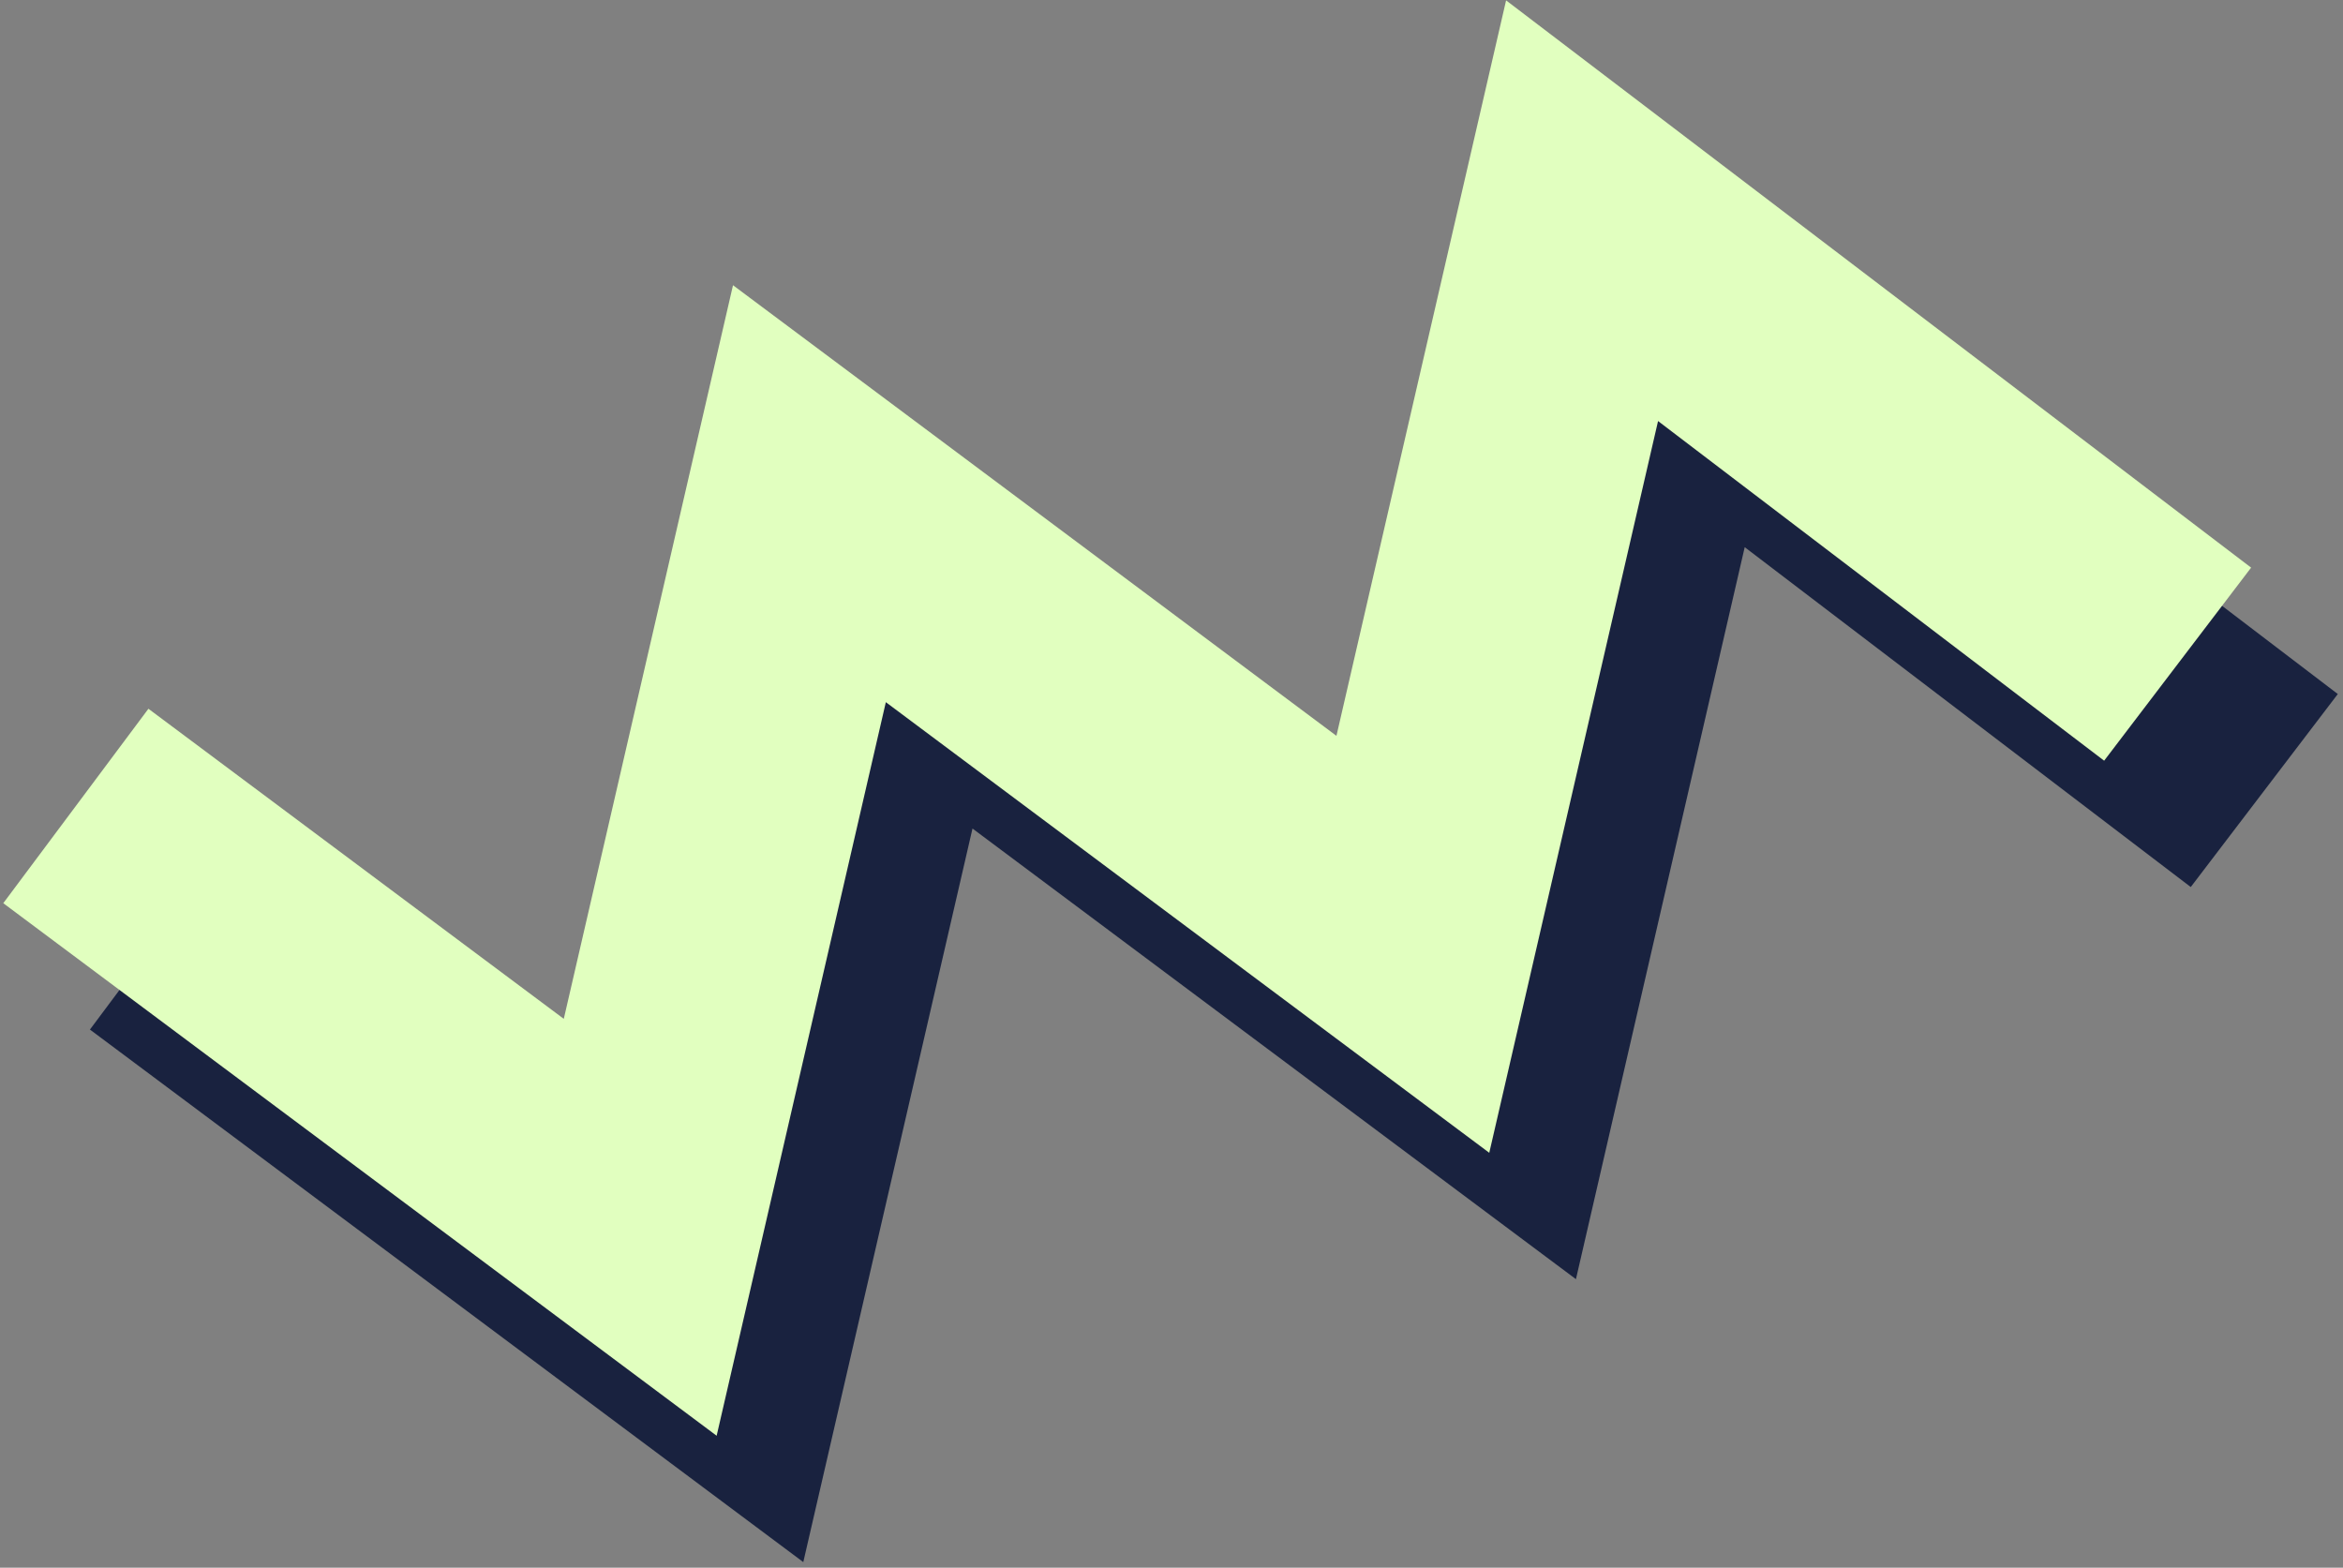 <svg  viewBox="0 0 278 186" fill="none" xmlns="http://www.w3.org/2000/svg">
<rect x="0" y="0" width="278" height="186" fill="#808080" stroke="none"/>
<path d="M19.282 110.619L86.244 160.606L106.321 73.567L177.919 127.032L197.997 39.955L268.66 93.794" stroke="#19223F" stroke-width="28.789" stroke-miterlimit="10"/>
<path d="M9 95.626L75.962 145.614L96.039 58.575L167.637 112.039L187.715 25L258.378 78.801" stroke="#E1FFBF" stroke-width="28.789" stroke-miterlimit="10"/>
</svg>

